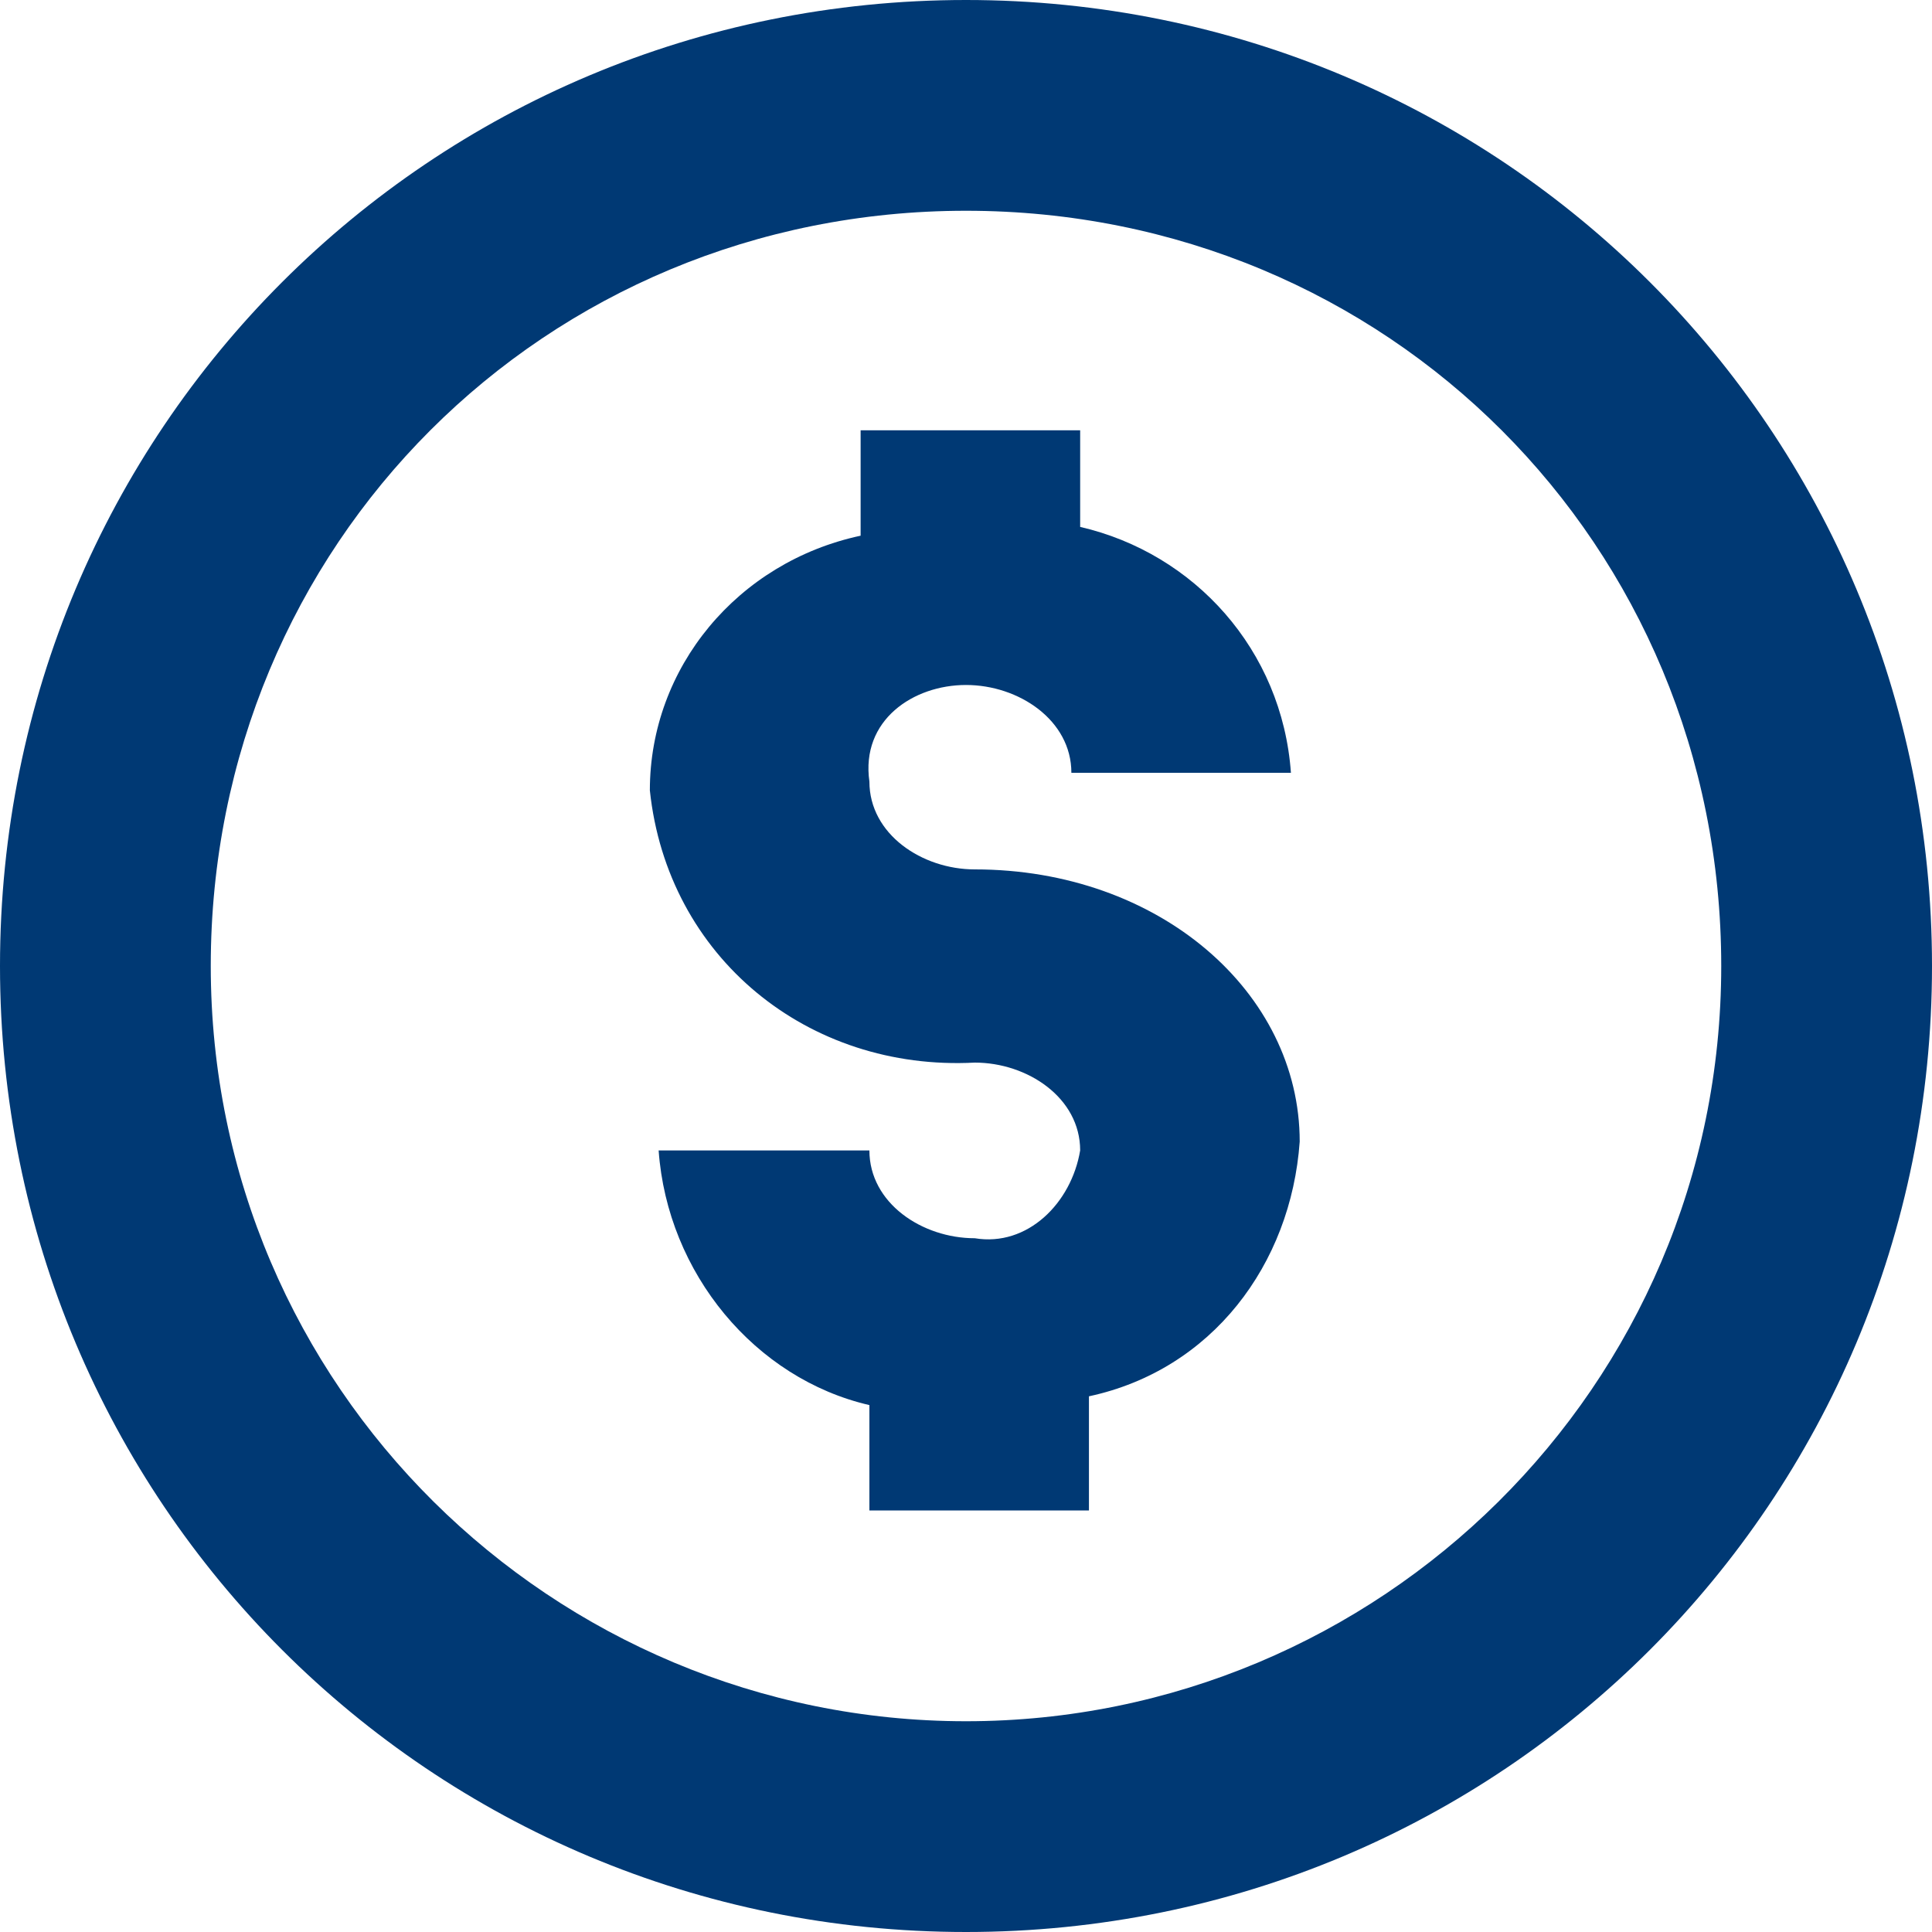 <svg width="22" height="22" viewBox="0 0 22 22" fill="none" xmlns="http://www.w3.org/2000/svg">
<g clip-path="url(#clip0_829_31)">
<path d="M11 7.8C11.6 7.8 12.2 8.2 12.2 8.8H14.7C14.6 7.4 13.6 6.3 12.3 6V4.9H9.8V6.1C8.4 6.4 7.4 7.6 7.4 9C7.6 10.9 9.2 12.2 11.1 12.1C11.7 12.1 12.3 12.5 12.3 13.1C12.2 13.7 11.7 14.2 11.1 14.1C10.5 14.1 9.9 13.7 9.9 13.1H7.5C7.6 14.5 8.6 15.7 9.9 16V17.2H12.4V15.9C13.8 15.6 14.7 14.4 14.8 13C14.8 11.3 13.2 9.9 11.1 9.9C10.5 9.9 9.9 9.5 9.9 8.9C9.8 8.2 10.4 7.8 11 7.8Z" fill="#003974"/>
<path d="M11 0C4.9 0 0 4.9 0 11C0 17.1 4.9 22 11 22C17.1 22 22 17.1 22 11C22 4.9 17.1 0 11 0ZM11 19.6C6.3 19.6 2.4 15.8 2.4 11C2.4 6.2 6.2 2.4 11 2.4C15.8 2.4 19.6 6.2 19.6 11C19.6 15.8 15.7 19.6 11 19.6Z" fill="#003974"/>
</g>
<defs>
<clipPath id="clip0_829_31">
<rect width="22" height="22" fill="white"/>
</clipPath>
</defs>
</svg>

